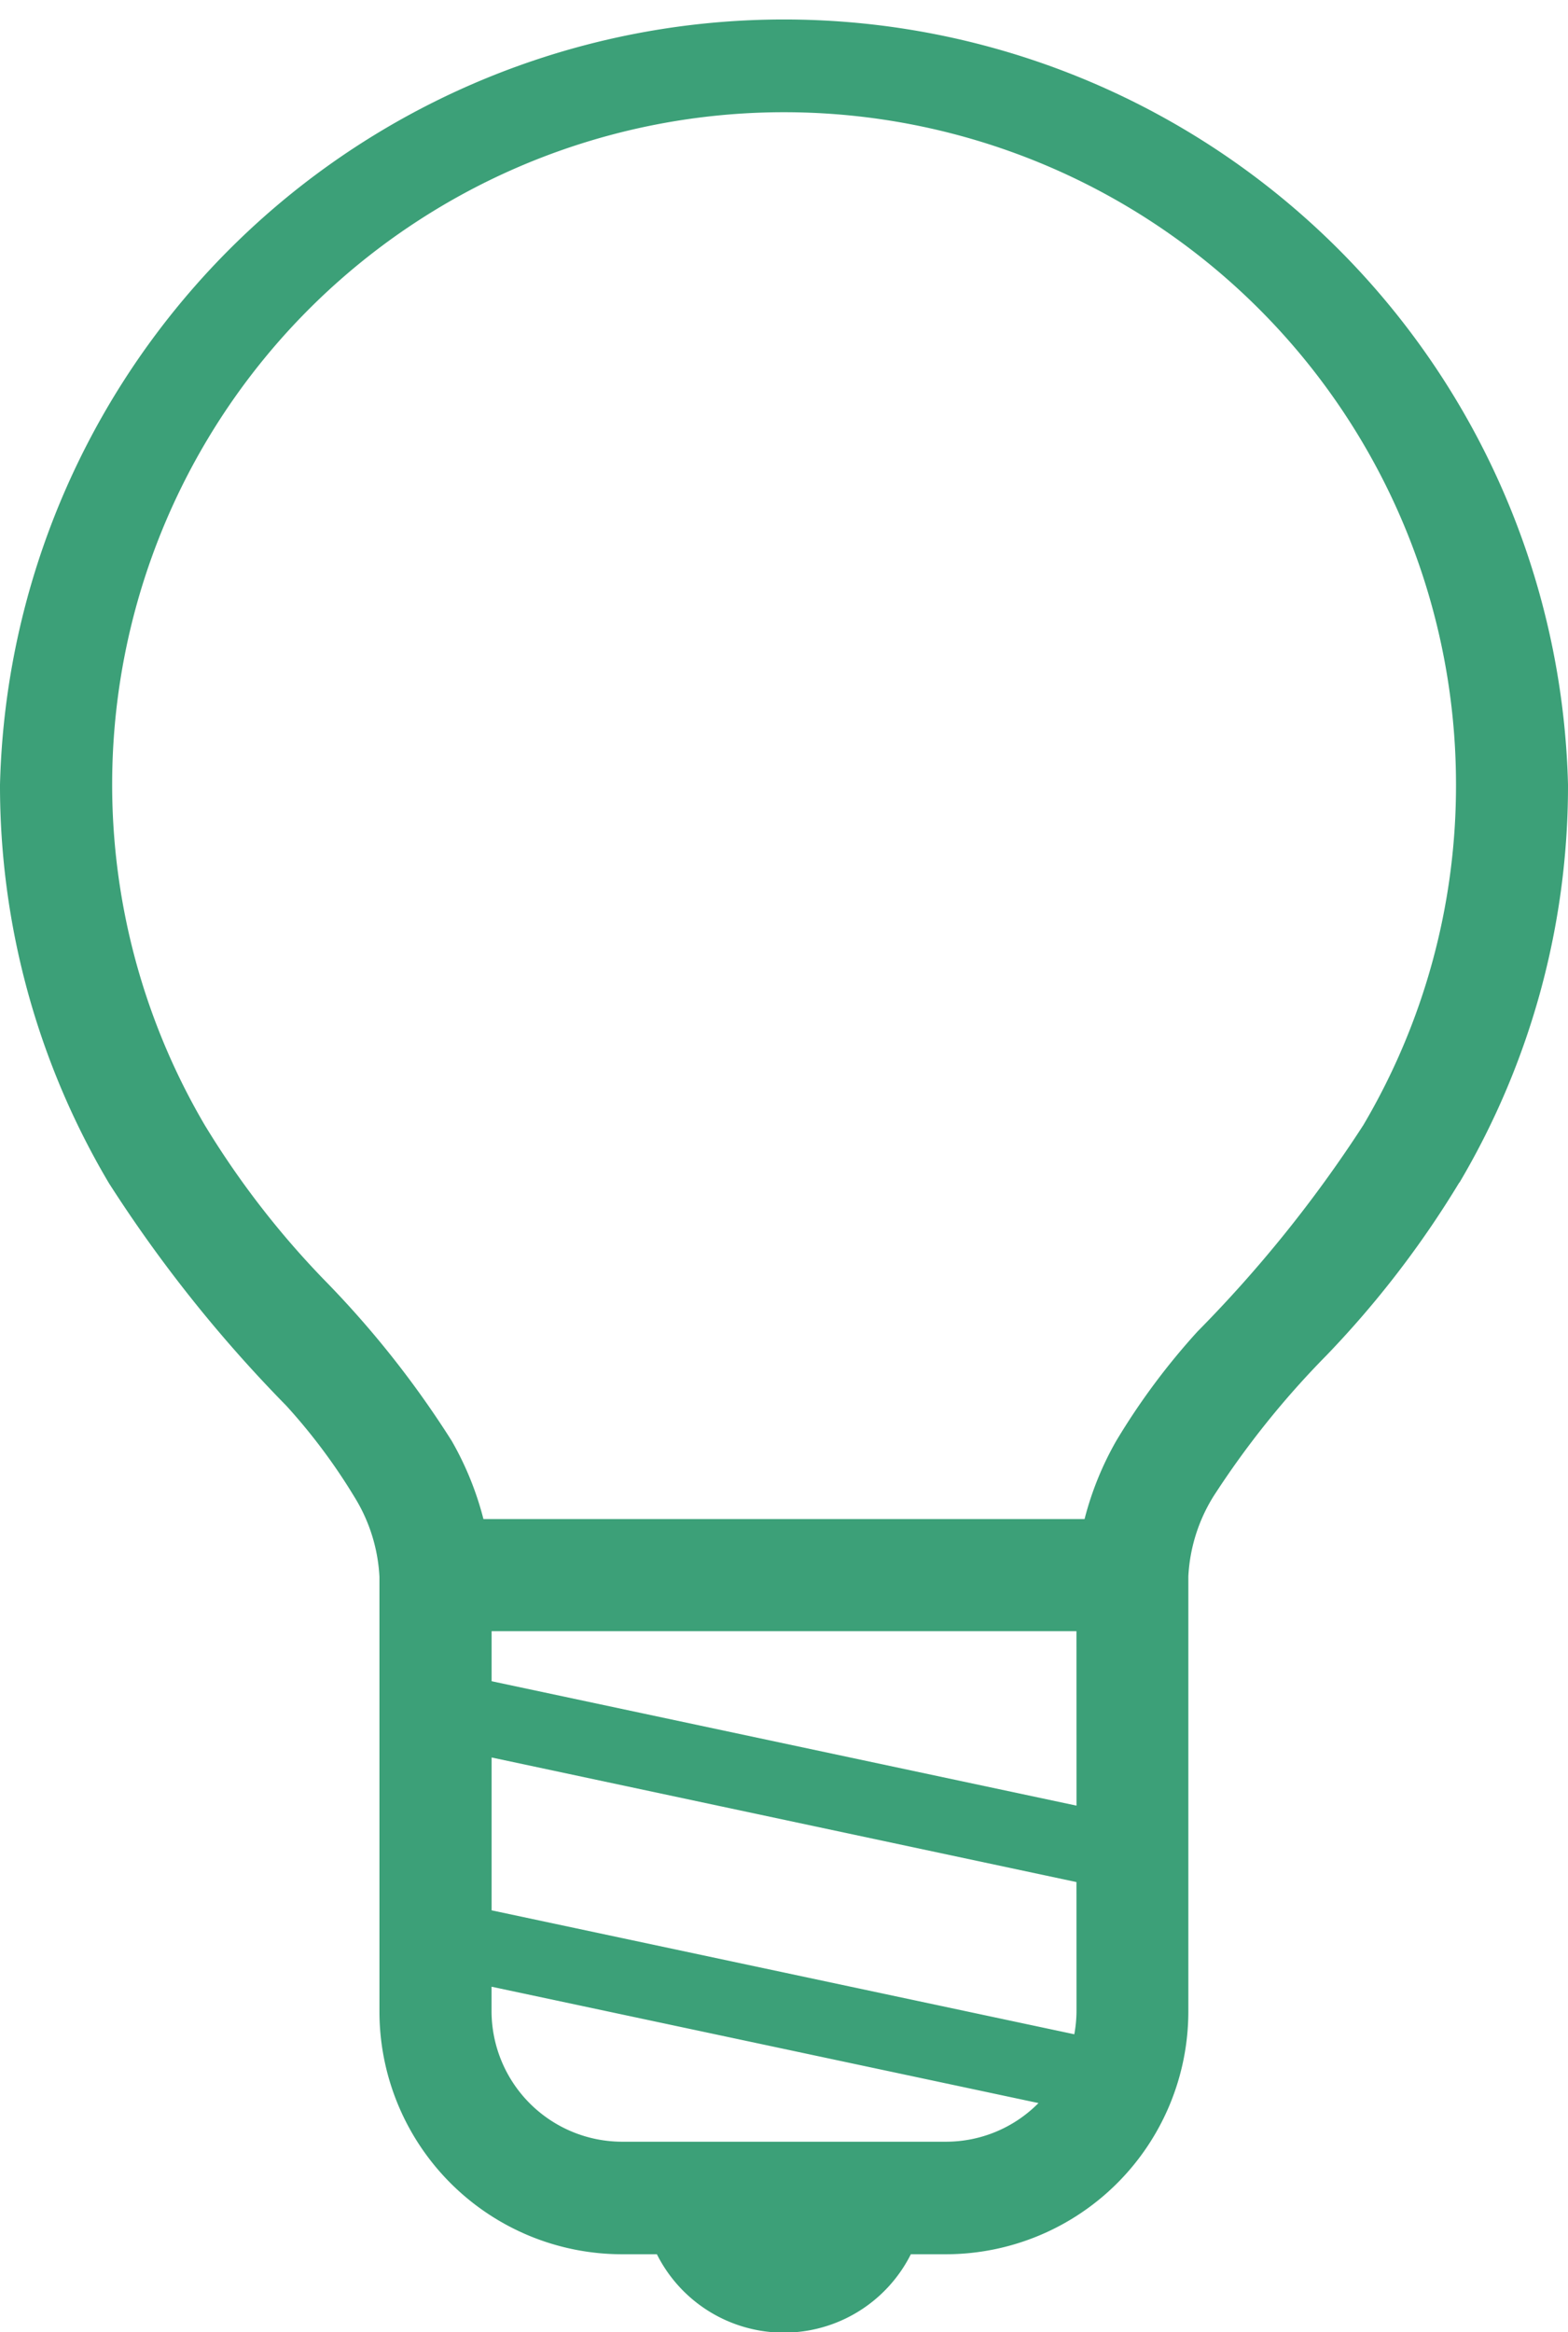 <svg xmlns="http://www.w3.org/2000/svg" width="29.191" height="43.394" viewBox="0 0 29.191 43.394">
  <g id="servIcon13" transform="translate(4.52 4.328)">
    <path id="Icon" d="M29.191,14.6A14.6,14.6,0,0,0,0,14.6a14.494,14.494,0,0,0,2.013,7.389h0l.005.008.009.016h0a25.605,25.605,0,0,0,3.3,4.139,10.887,10.887,0,0,1,1.271,1.7,3.12,3.12,0,0,1,.466,1.486v8.087a4.518,4.518,0,0,0,4.518,4.518h.647a2.645,2.645,0,0,0,4.728,0h.648a4.518,4.518,0,0,0,4.518-4.518V29.33h0a3.12,3.12,0,0,1,.466-1.486,16.446,16.446,0,0,1,2.1-2.62,18.255,18.255,0,0,0,2.474-3.215h0L27.172,22l.007-.011h0A14.492,14.492,0,0,0,29.191,14.6M19.327,39.136a2.42,2.42,0,0,1-1.72.713H11.584a2.433,2.433,0,0,1-2.433-2.433v-.451L19.333,39.13l-.005.007m.713-1.72A2.448,2.448,0,0,1,20,37.85L9.152,35.544V32.7L20.04,35.018Zm0-3.821L9.152,31.281V30.35H20.04Zm5.331-12.65-.009.014-.005.009a24.061,24.061,0,0,1-3.065,3.806,12.8,12.8,0,0,0-1.514,2.037,5.857,5.857,0,0,0-.588,1.452H9a5.822,5.822,0,0,0-.589-1.452,18.1,18.1,0,0,0-2.364-2.987A16.263,16.263,0,0,1,3.834,20.97l-.007-.011-.008-.013A12.509,12.509,0,1,1,27.106,14.6a12.414,12.414,0,0,1-1.735,6.35" transform="translate(-4.52 -4.328)" fill="#3ca078"/>
  </g>
</svg>
